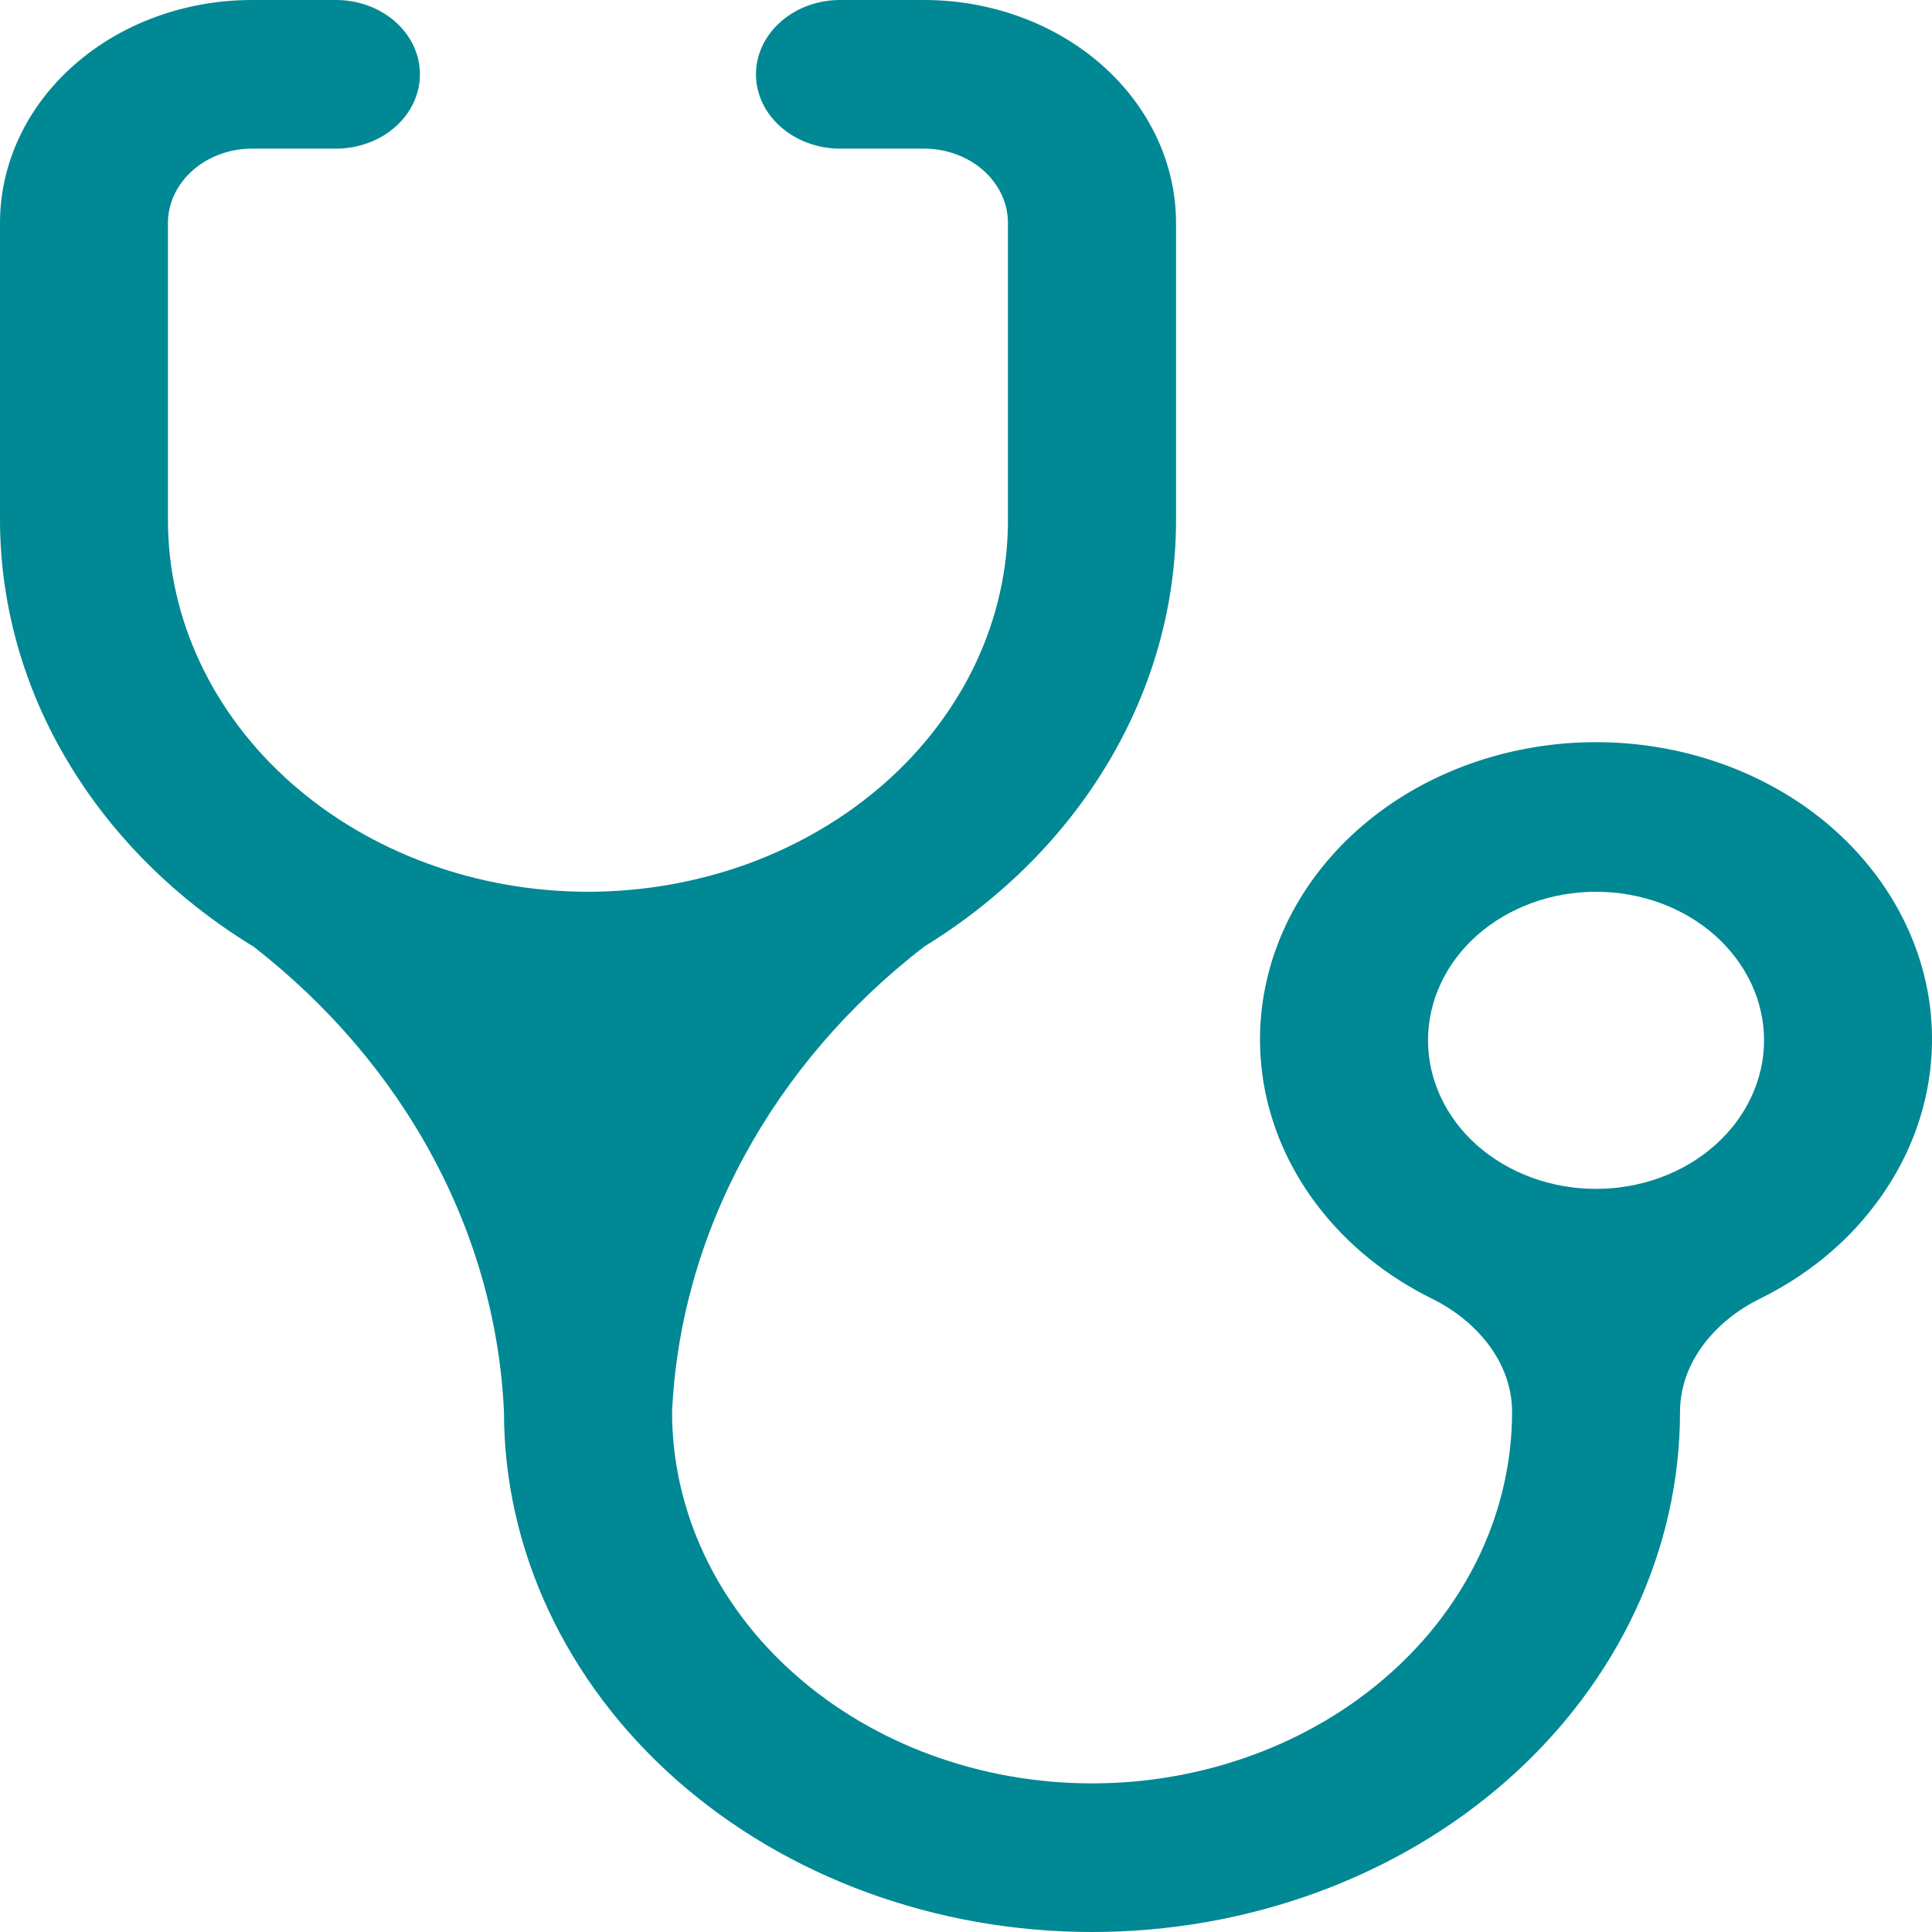 <svg width="14" height="14" viewBox="0 0 14 14" fill="none" xmlns="http://www.w3.org/2000/svg">
<path d="M4.261 6.462C3.454 6.462 2.68 6.178 2.109 5.673C1.538 5.168 1.217 4.483 1.217 3.769V1.615C1.217 1.473 1.282 1.336 1.396 1.235C1.51 1.134 1.665 1.077 1.826 1.077H2.435C2.596 1.077 2.751 1.02 2.865 0.919C2.979 0.818 3.043 0.681 3.043 0.538C3.043 0.396 2.979 0.259 2.865 0.158C2.751 0.057 2.596 0 2.435 0H1.826C1.342 0 0.877 0.17 0.535 0.473C0.192 0.776 0 1.187 0 1.615V3.769C0.001 4.378 0.168 4.977 0.489 5.515C0.809 6.053 1.272 6.515 1.838 6.86C2.382 7.284 2.824 7.802 3.135 8.381C3.447 8.96 3.623 9.59 3.652 10.231C3.652 11.23 4.101 12.189 4.9 12.896C5.699 13.603 6.783 14 7.913 14C9.043 14 10.127 13.603 10.926 12.896C11.725 12.189 12.174 11.23 12.174 10.231C12.174 9.872 12.429 9.571 12.751 9.412C13.081 9.25 13.366 9.021 13.58 8.74C13.913 8.306 14.055 7.78 13.981 7.26C13.906 6.74 13.619 6.262 13.175 5.915C12.73 5.569 12.158 5.378 11.565 5.378C10.973 5.378 10.4 5.569 9.956 5.915C9.511 6.262 9.225 6.74 9.15 7.26C9.075 7.78 9.217 8.306 9.55 8.74C9.765 9.021 10.05 9.25 10.379 9.412C10.701 9.571 10.957 9.872 10.957 10.231C10.957 10.945 10.636 11.63 10.065 12.134C9.494 12.639 8.72 12.923 7.913 12.923C7.106 12.923 6.332 12.639 5.761 12.134C5.19 11.63 4.87 10.945 4.87 10.231C4.9 9.589 5.078 8.959 5.392 8.38C5.706 7.8 6.149 7.283 6.696 6.86C7.26 6.514 7.72 6.052 8.038 5.513C8.356 4.975 8.522 4.377 8.522 3.769V1.615C8.522 1.187 8.329 0.776 7.987 0.473C7.644 0.17 7.18 0 6.696 0H6.087C5.926 0 5.771 0.057 5.657 0.158C5.542 0.259 5.478 0.396 5.478 0.538C5.478 0.681 5.542 0.818 5.657 0.919C5.771 1.02 5.926 1.077 6.087 1.077H6.696C6.857 1.077 7.012 1.134 7.126 1.235C7.24 1.336 7.304 1.473 7.304 1.615V3.769C7.304 4.123 7.226 4.473 7.073 4.8C6.92 5.126 6.696 5.423 6.413 5.673C6.13 5.923 5.795 6.121 5.426 6.257C5.056 6.392 4.661 6.462 4.261 6.462ZM11.565 8.615C11.242 8.615 10.933 8.502 10.704 8.3C10.476 8.098 10.348 7.824 10.348 7.538C10.348 7.253 10.476 6.979 10.704 6.777C10.933 6.575 11.242 6.462 11.565 6.462C11.888 6.462 12.198 6.575 12.426 6.777C12.654 6.979 12.783 7.253 12.783 7.538C12.783 7.824 12.654 8.098 12.426 8.3C12.198 8.502 11.888 8.615 11.565 8.615Z" fill="#008894"/>
</svg>
